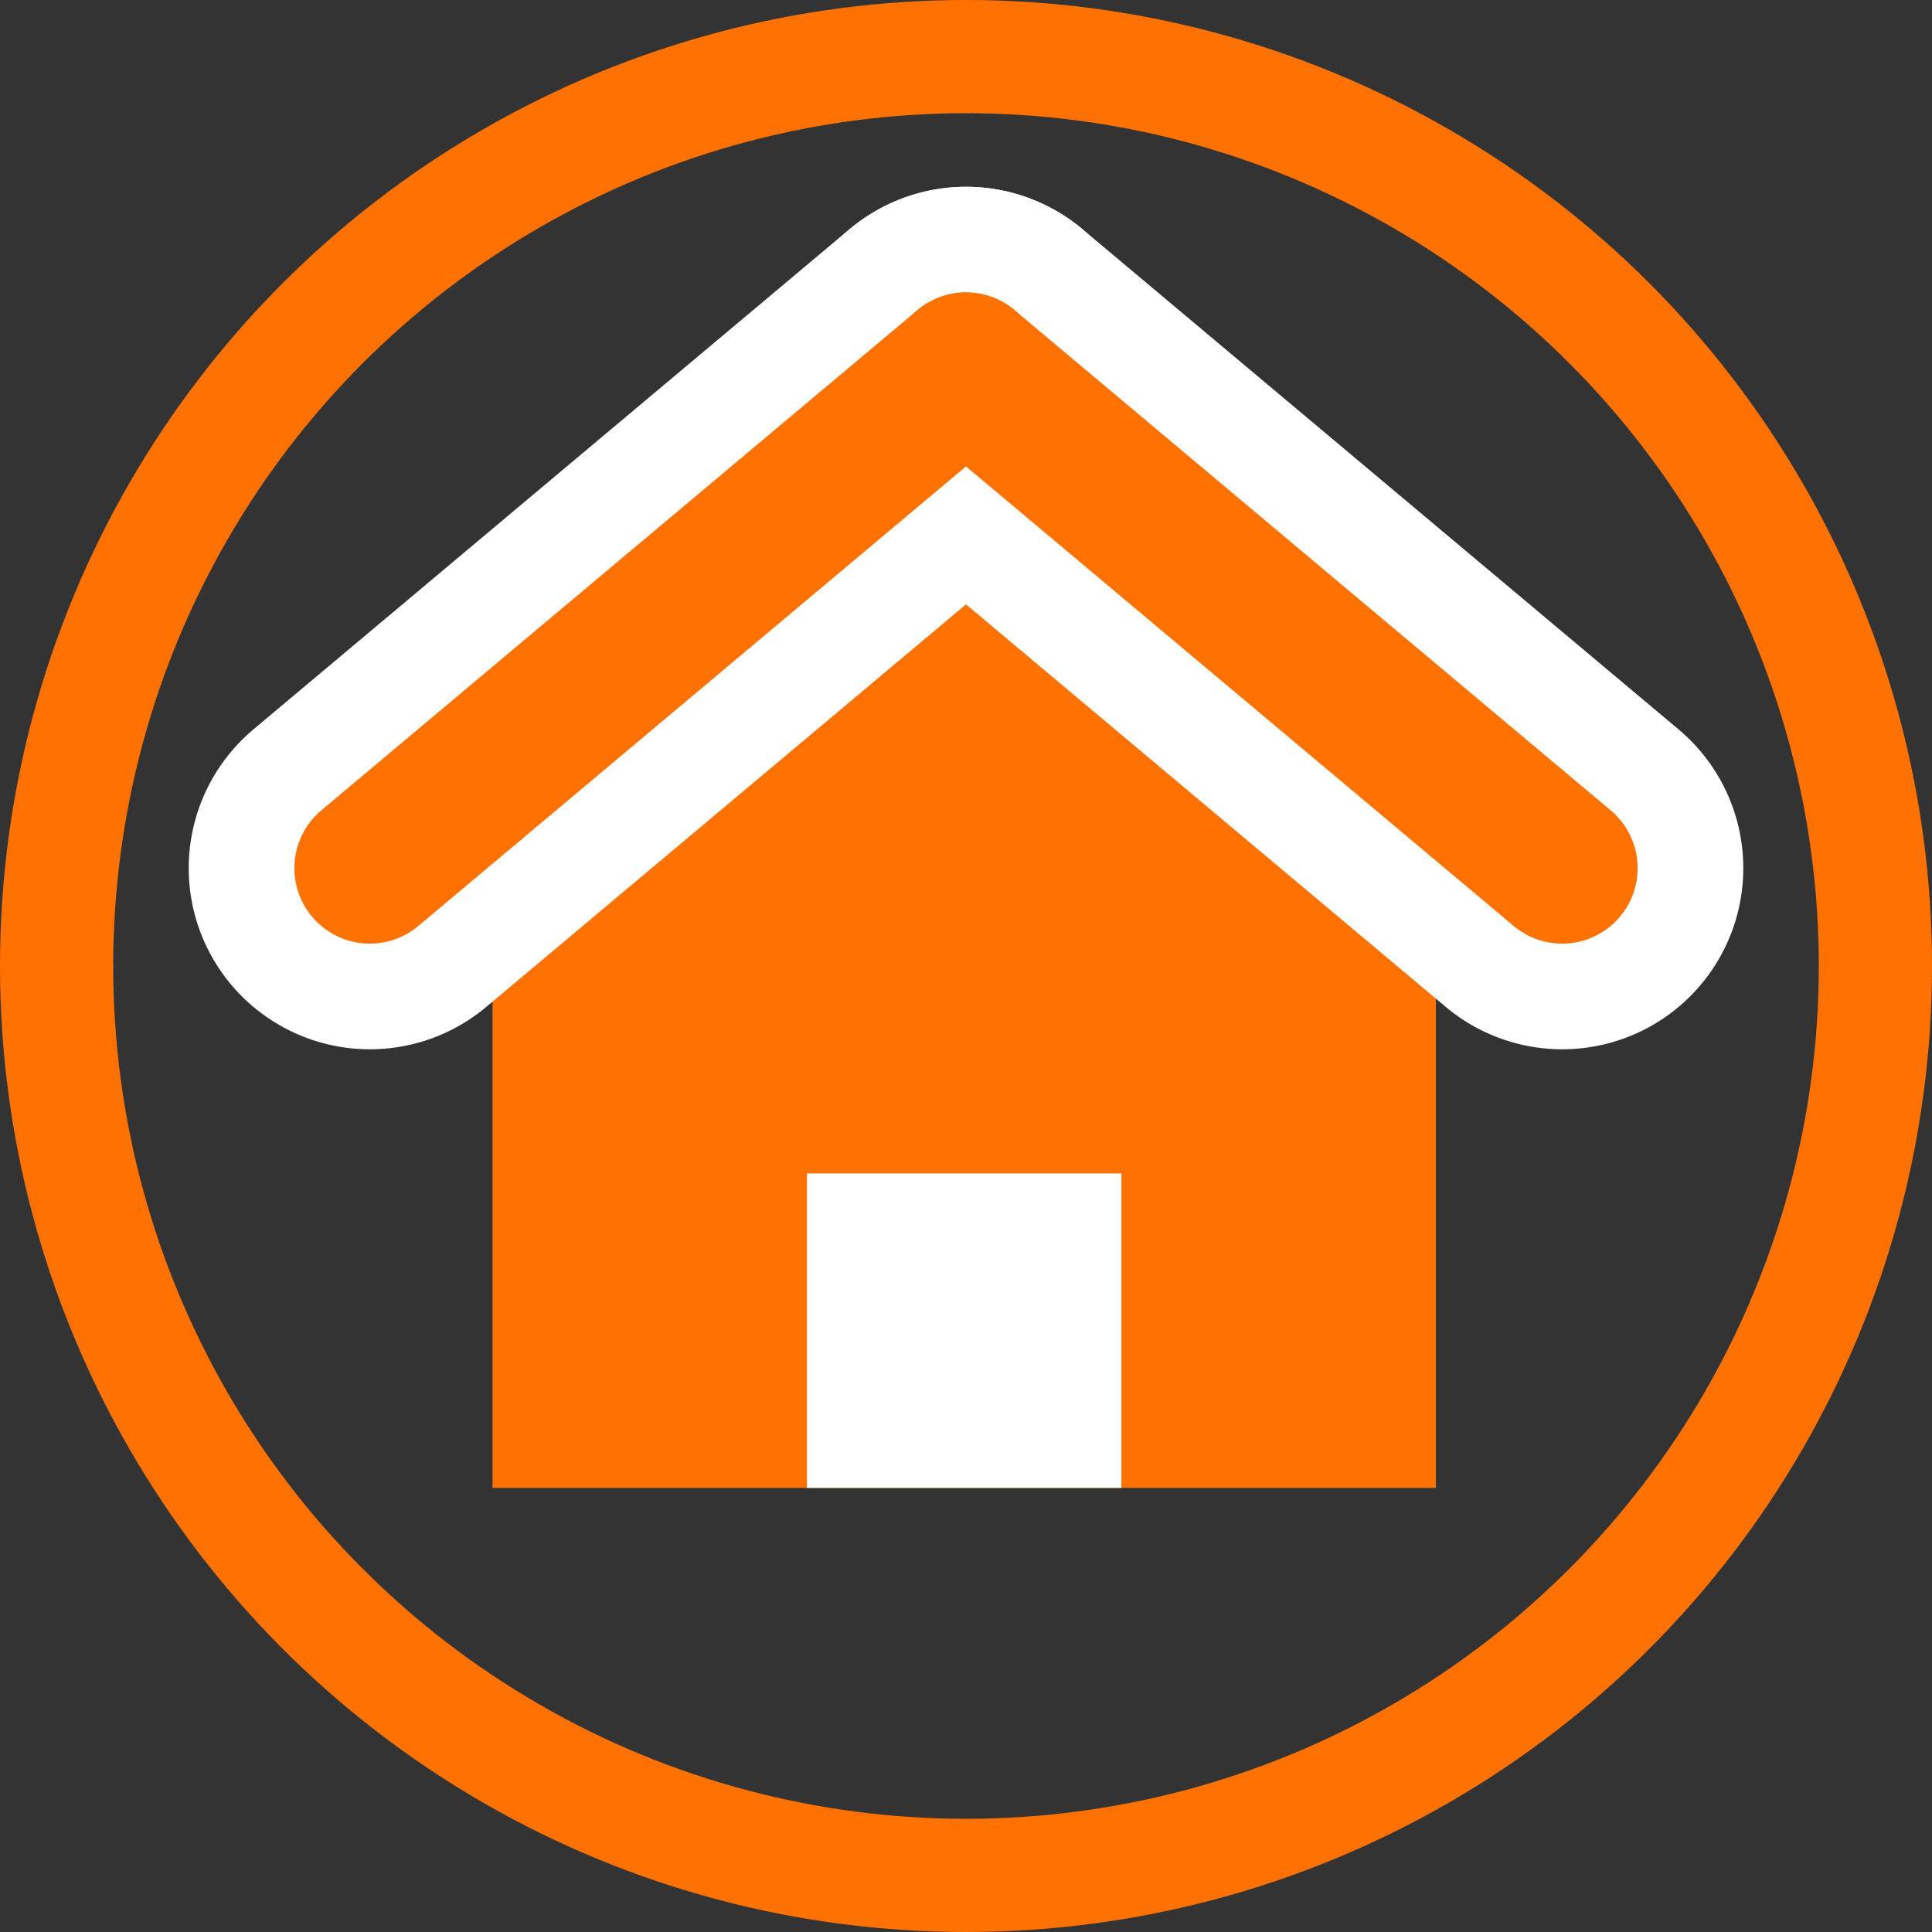 <?xml version="1.0" encoding="UTF-8" standalone="no"?>
<svg xmlns:inkscape="http://www.inkscape.org/namespaces/inkscape" xmlns:sodipodi="http://sodipodi.sourceforge.net/DTD/sodipodi-0.dtd" xmlns="http://www.w3.org/2000/svg" xmlns:svg="http://www.w3.org/2000/svg" xmlns:rdf="http://www.w3.org/1999/02/22-rdf-syntax-ns#" xmlns:cc="http://creativecommons.org/ns#" xmlns:dc="http://purl.org/dc/elements/1.1/" id="svg8" version="1.1" viewBox="0 0 1024 1024" height="1024" width="1024">
  <rect x="0" y="0" width="1024" height="1024" fill="#333333" stroke="none"/>
  <defs id="defs7"/>
  <ellipse style="fill:none;stroke:#ff7100;stroke-width:60;stroke-linecap:square;stroke-miterlimit:4;stroke-dasharray:none;stroke-opacity:1;paint-order:fill markers stroke;stop-color:#000000" id="circle" cx="512" cy="512" rx="482" ry="482"/>
  <rect style="fill:#ff7100;fill-opacity:1;stroke:none;stroke-width:0;stroke-linecap:square;stroke-miterlimit:4;stroke-dasharray:none;stroke-opacity:1;paint-order:fill markers stroke;stop-color:#000000" id="rect956" width="500" height="500" x="261.038" y="288.617"/>
  <rect style="fill:#ffffff;fill-opacity:1;stroke:none;stroke-width:0;stroke-linecap:square;stroke-miterlimit:4;stroke-dasharray:none;stroke-opacity:1;paint-order:fill markers stroke;stop-color:#000000" id="rect956-0-4-5-3" width="166.667" height="166.667" x="427.705" y="621.95"/>
  <path style="fill:none;stroke:#ffffff;stroke-width:192;stroke-linecap:round;stroke-linejoin:miter;stroke-miterlimit:4;stroke-dasharray:none;stroke-opacity:1" d="M 512,195 827.984,460.142" id="path2425-5-5" sodipodi:nodetypes="cc"/>
  <path style="fill:none;stroke:#ffffff;stroke-width:192;stroke-linecap:round;stroke-linejoin:miter;stroke-miterlimit:4;stroke-dasharray:none;stroke-opacity:1" d="M 512,195 196.016,460.142" id="path2425-5-5-5" sodipodi:nodetypes="cc"/>
  <path style="fill:none;stroke:#ff7100;stroke-width:80;stroke-linecap:round;stroke-linejoin:miter;stroke-miterlimit:4;stroke-dasharray:none;stroke-opacity:1" d="M 512,195 827.984,460.142" id="path2425-5" sodipodi:nodetypes="cc"/>
  <path style="fill:none;stroke:#ff7100;stroke-width:80;stroke-linecap:round;stroke-linejoin:miter;stroke-miterlimit:4;stroke-dasharray:none;stroke-opacity:1" d="M 512,195 196.016,460.142" id="path2425-5-55" sodipodi:nodetypes="cc"/>
</svg>

